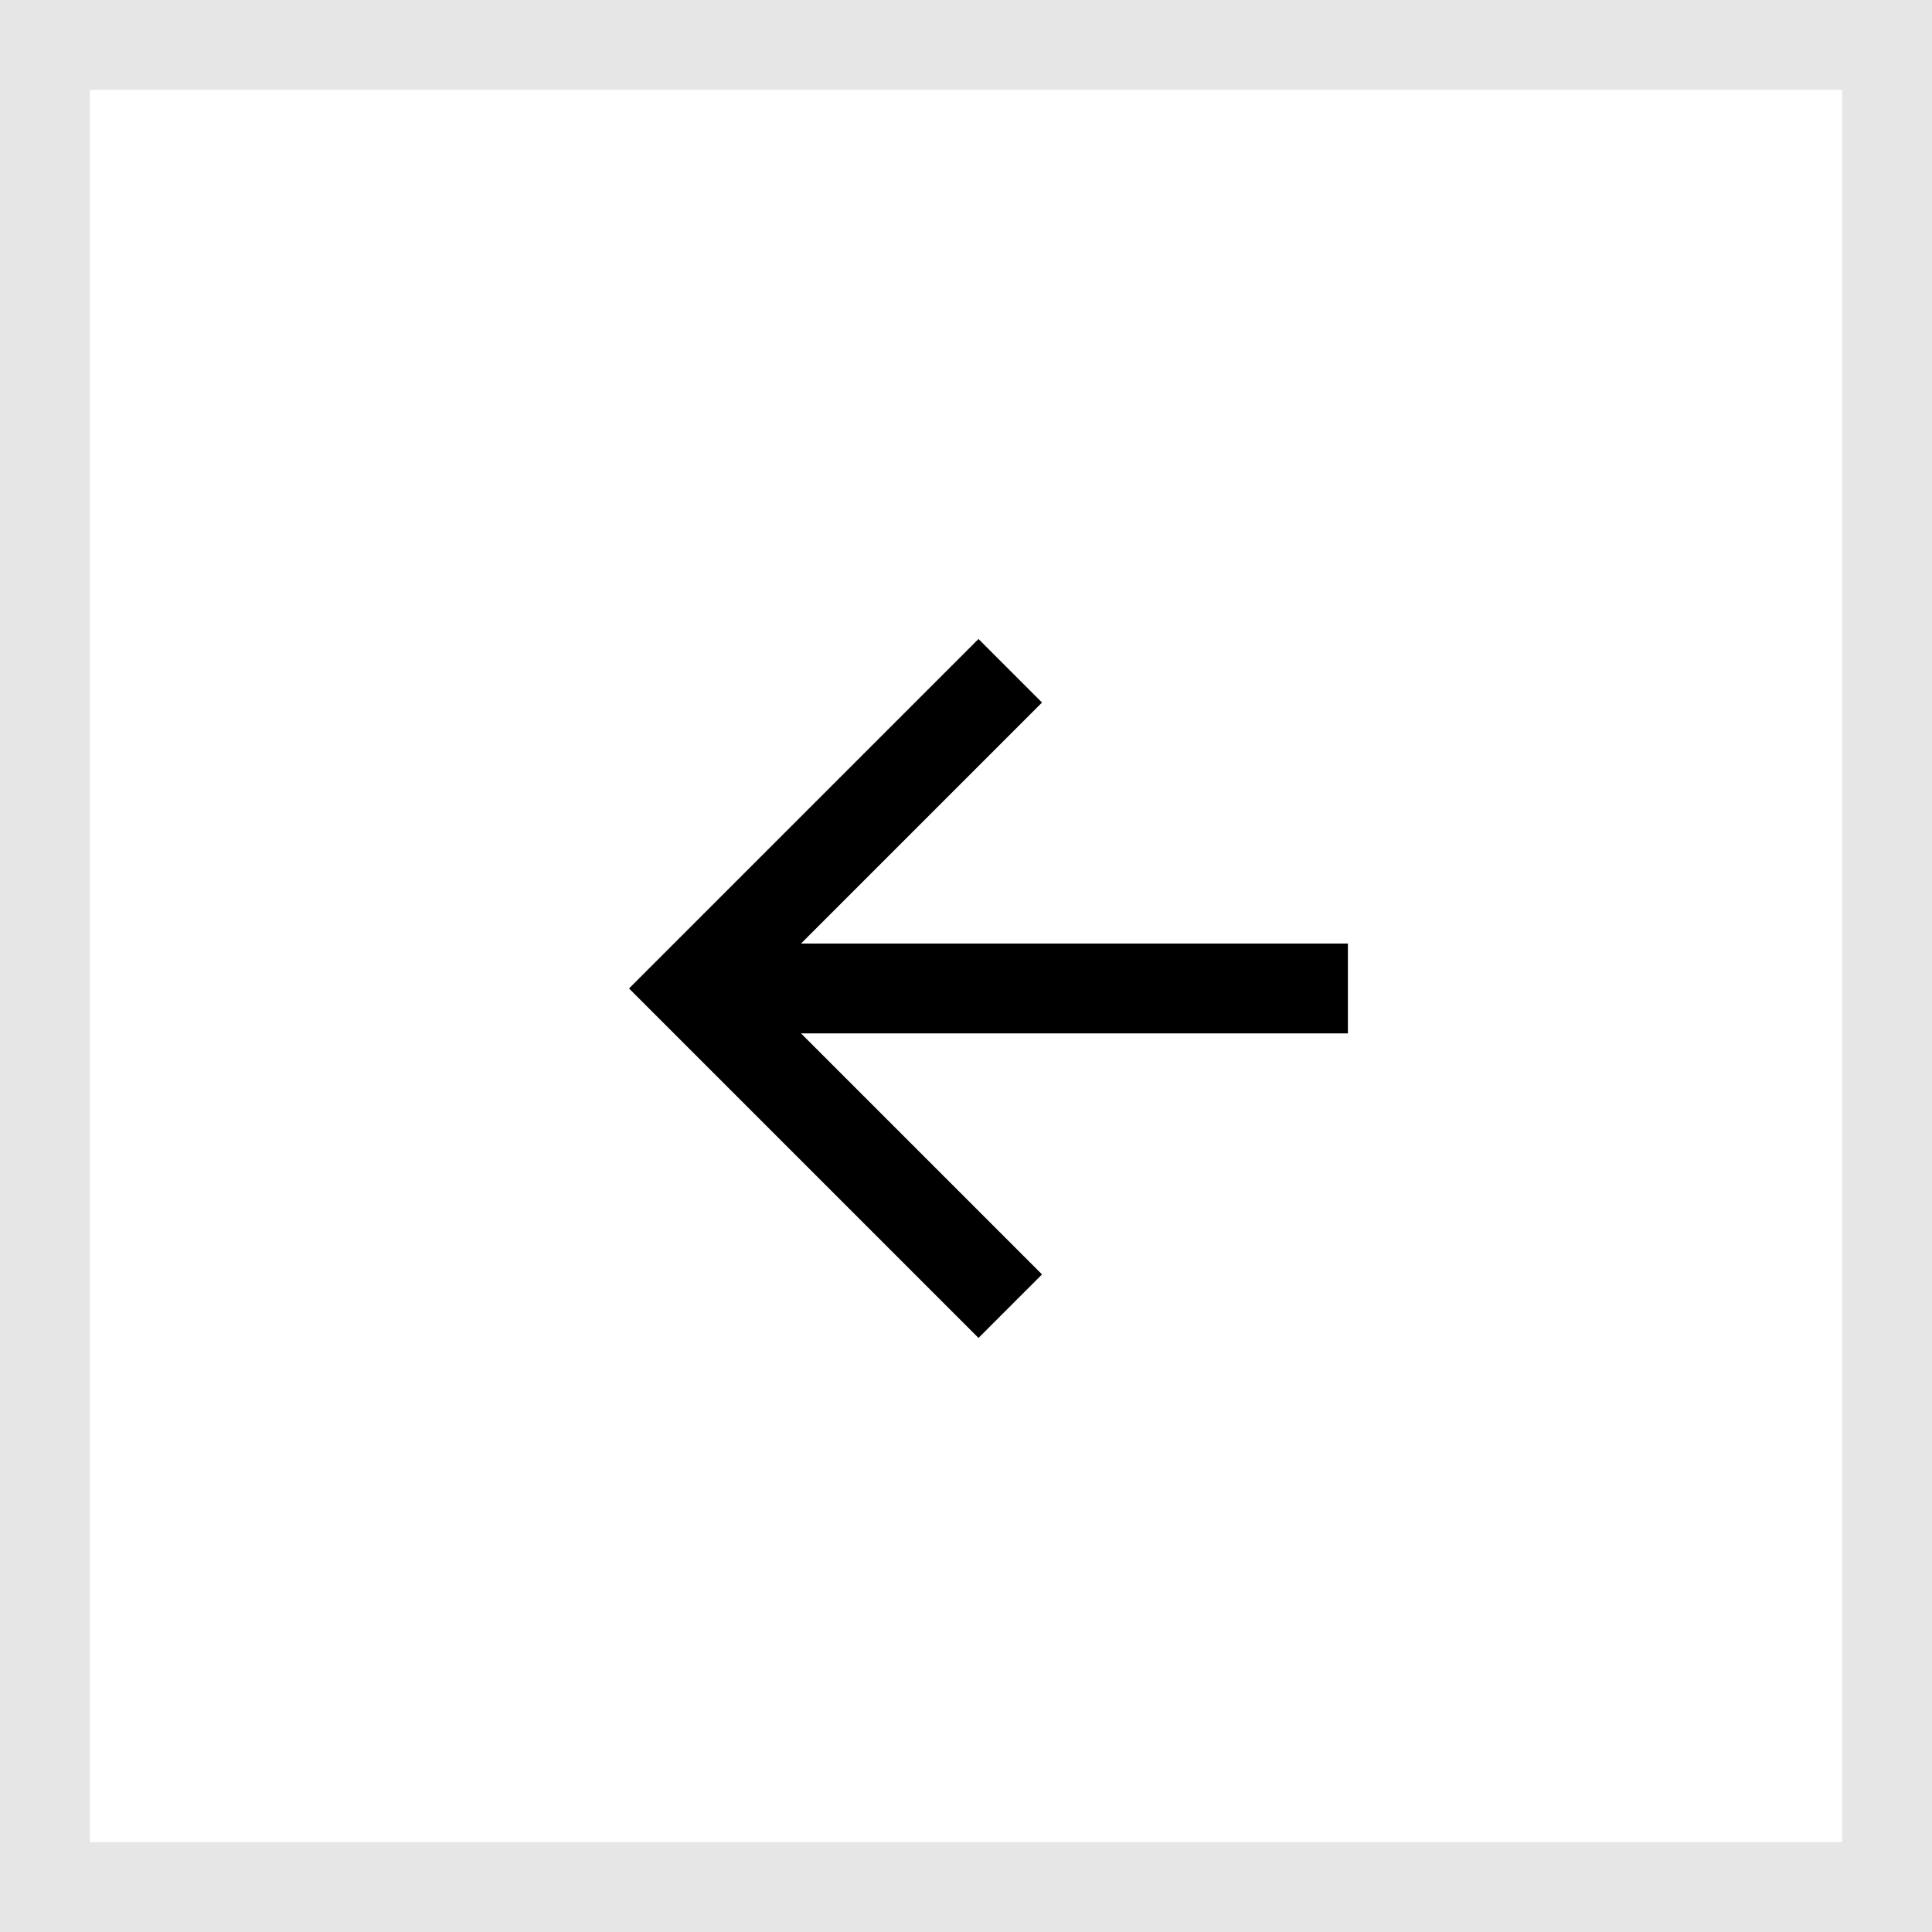 <svg xmlns="http://www.w3.org/2000/svg" width="43" height="43" viewBox="0 0 43 43">
  <g id="arrow_square" transform="translate(-893 -74)">
    <g id="Rectangle_4" data-name="Rectangle 4" transform="translate(893 74)" fill="none" stroke="rgba(0,0,0,0.1)" stroke-width="2">
      <rect width="43" height="43" stroke="none"/>
      <rect x="1" y="1" width="41" height="41" fill="none"/>
    </g>
    <g id="Group_6" data-name="Group 6" transform="translate(903 84)">
      <path id="Path_7" data-name="Path 7" d="M24,0H0V24H24Z" fill="none"/>
      <path id="Path_8" data-name="Path 8" d="M7.828,11l5.364-5.364L11.778,4.222,4,12l7.778,7.778,1.414-1.414L7.828,13H20V11Z"/>
    </g>
  </g>
</svg>
